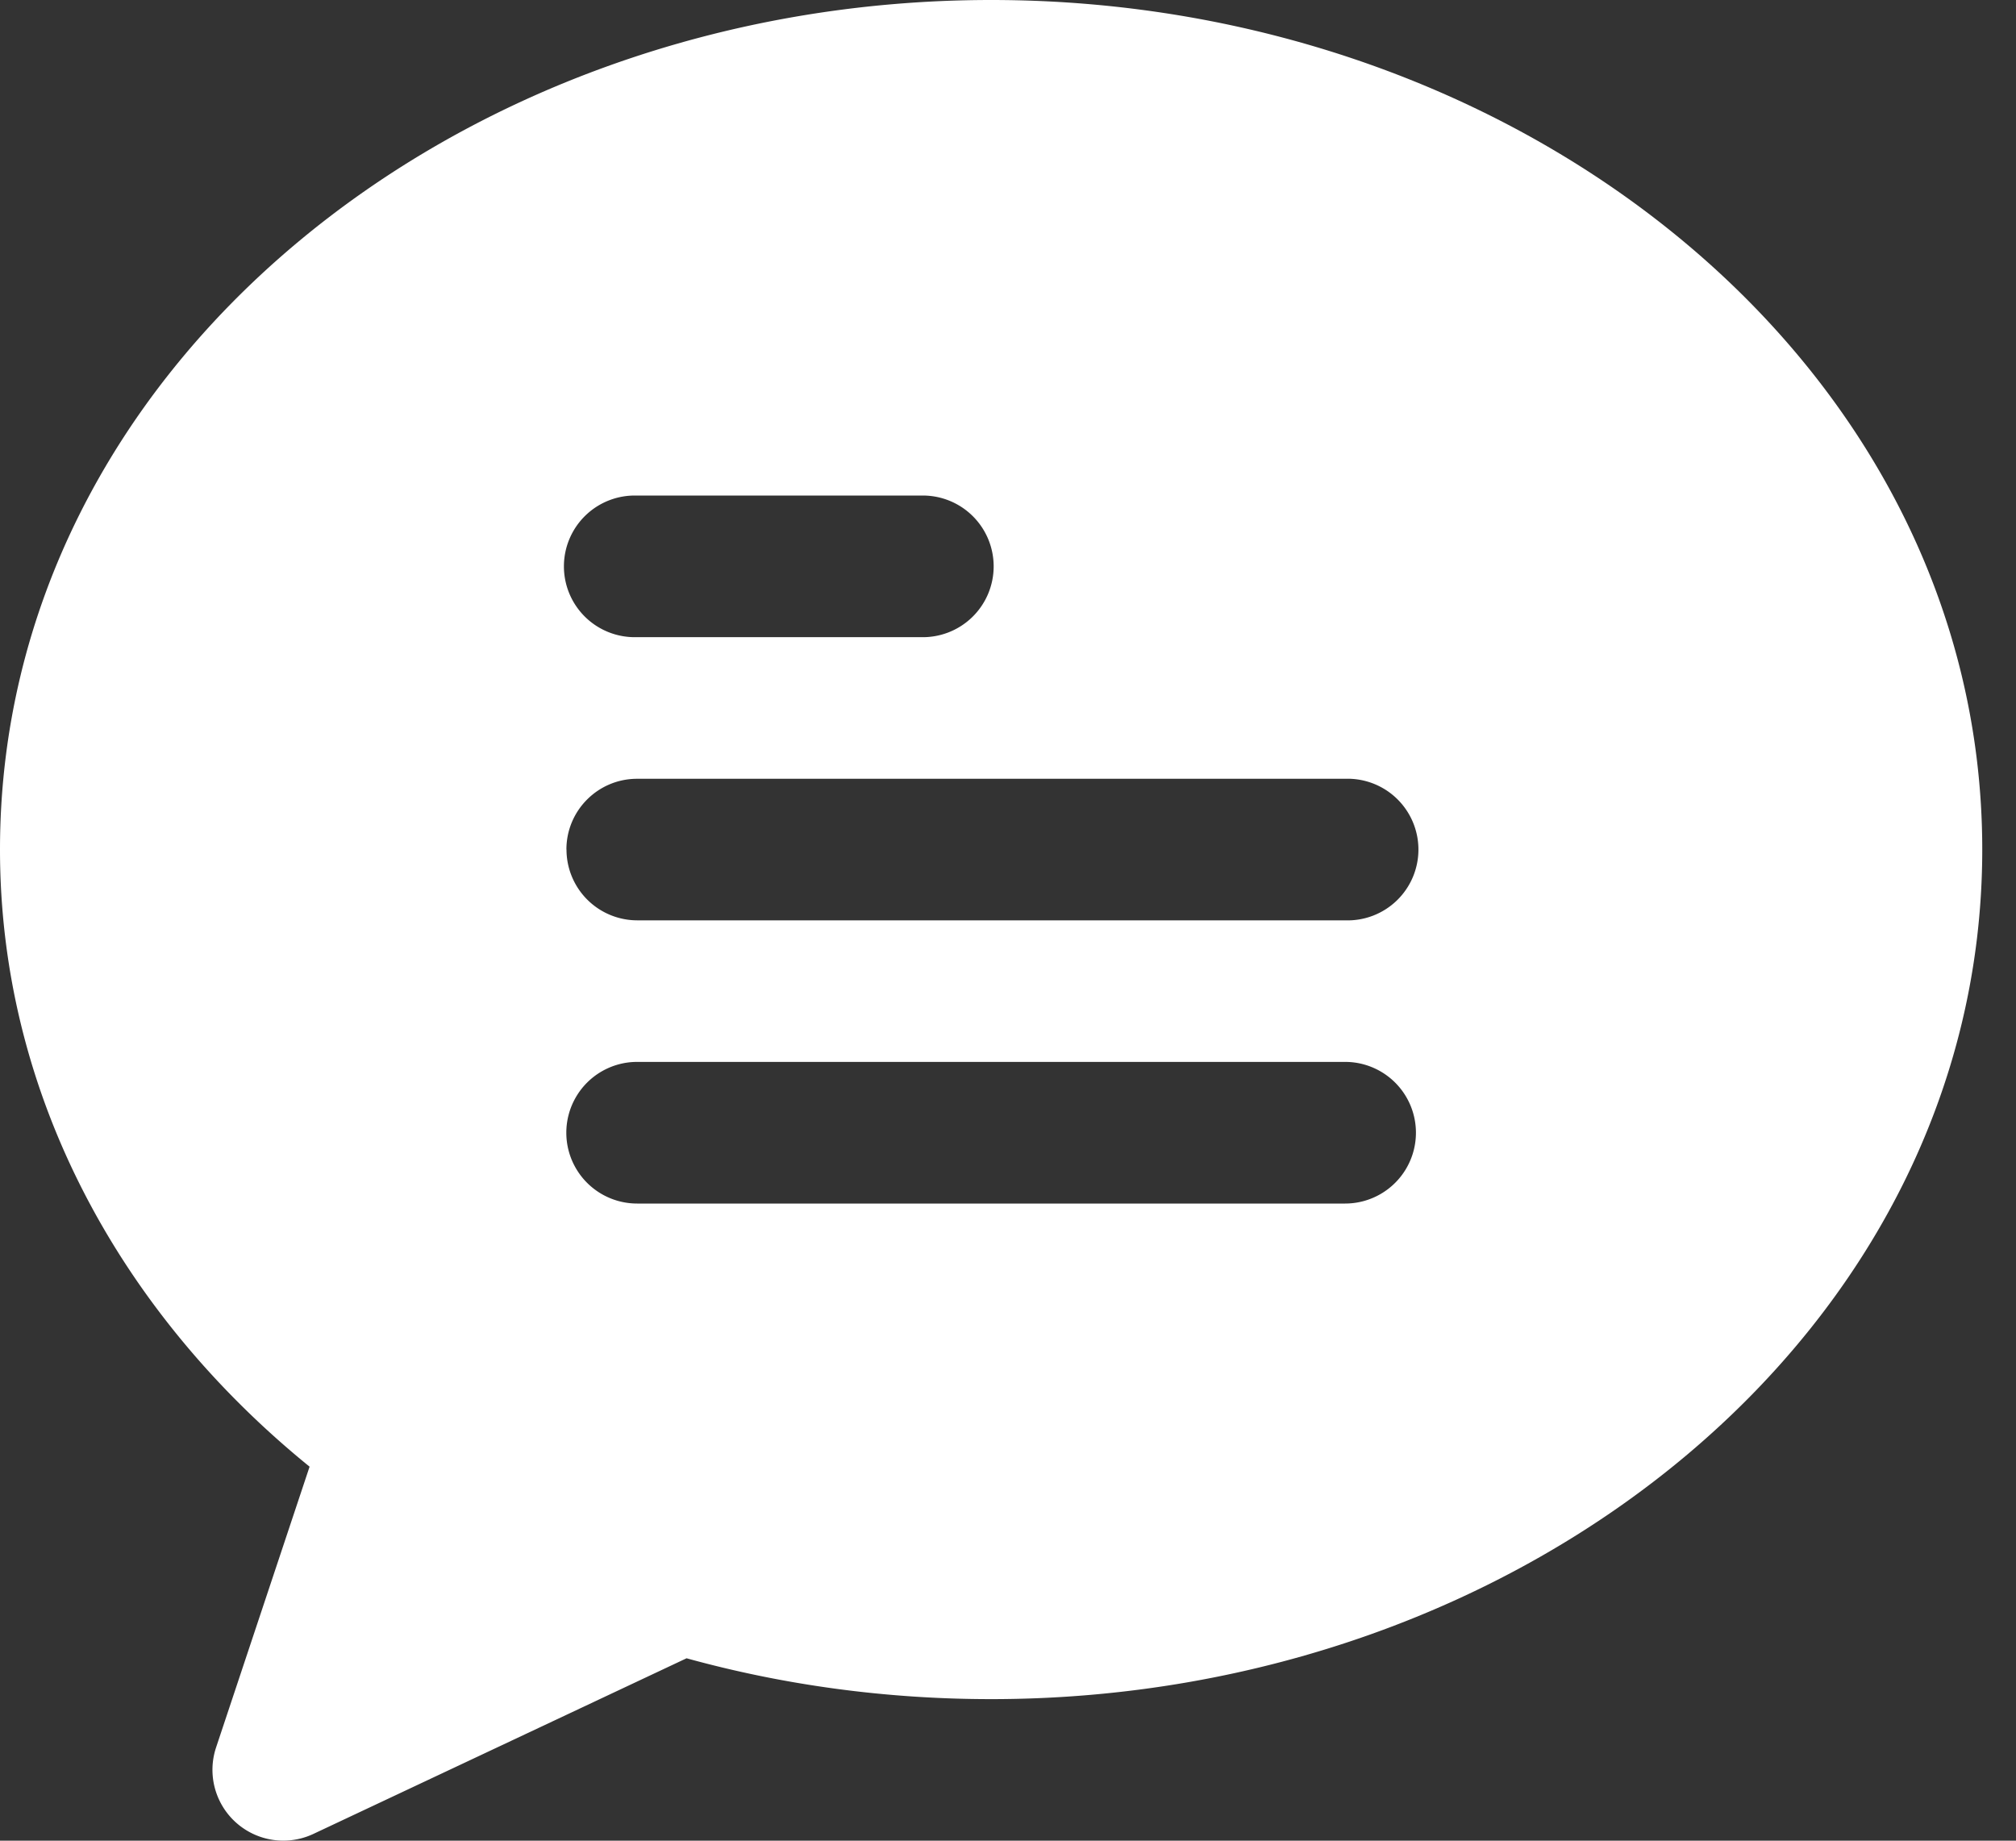 <svg width="23" height="21" viewBox="0 0 23 21" xmlns="http://www.w3.org/2000/svg">
    <rect x="0" y="0" width="23" height="21" fill="#333333" stroke="none"/>
    <path d="M0 9.692C0 4.218 5.194 0 11.308 0c6.113 0 11.307 4.218 11.307 9.692s-5.194 9.693-11.307 9.693c-1.21 0-2.378-.163-3.475-.466l-4.258 2.004a.808.808 0 0 1-1.11-.986l1.067-3.204C1.38 14.986 0 12.493 0 9.693zm7.27-4.038a.808.808 0 1 0 0 1.615h3.23a.808.808 0 1 0 0-1.615H7.27zm-.808 4.038c0-.446.361-.807.807-.807h8.077a.808.808 0 1 1 0 1.615H7.27a.808.808 0 0 1-.807-.808zm.807 2.423a.808.808 0 1 0 0 1.616h8.077a.808.808 0 1 0 0-1.616H7.27z" fill="#FFF" fill-rule="evenodd"/>
</svg>
